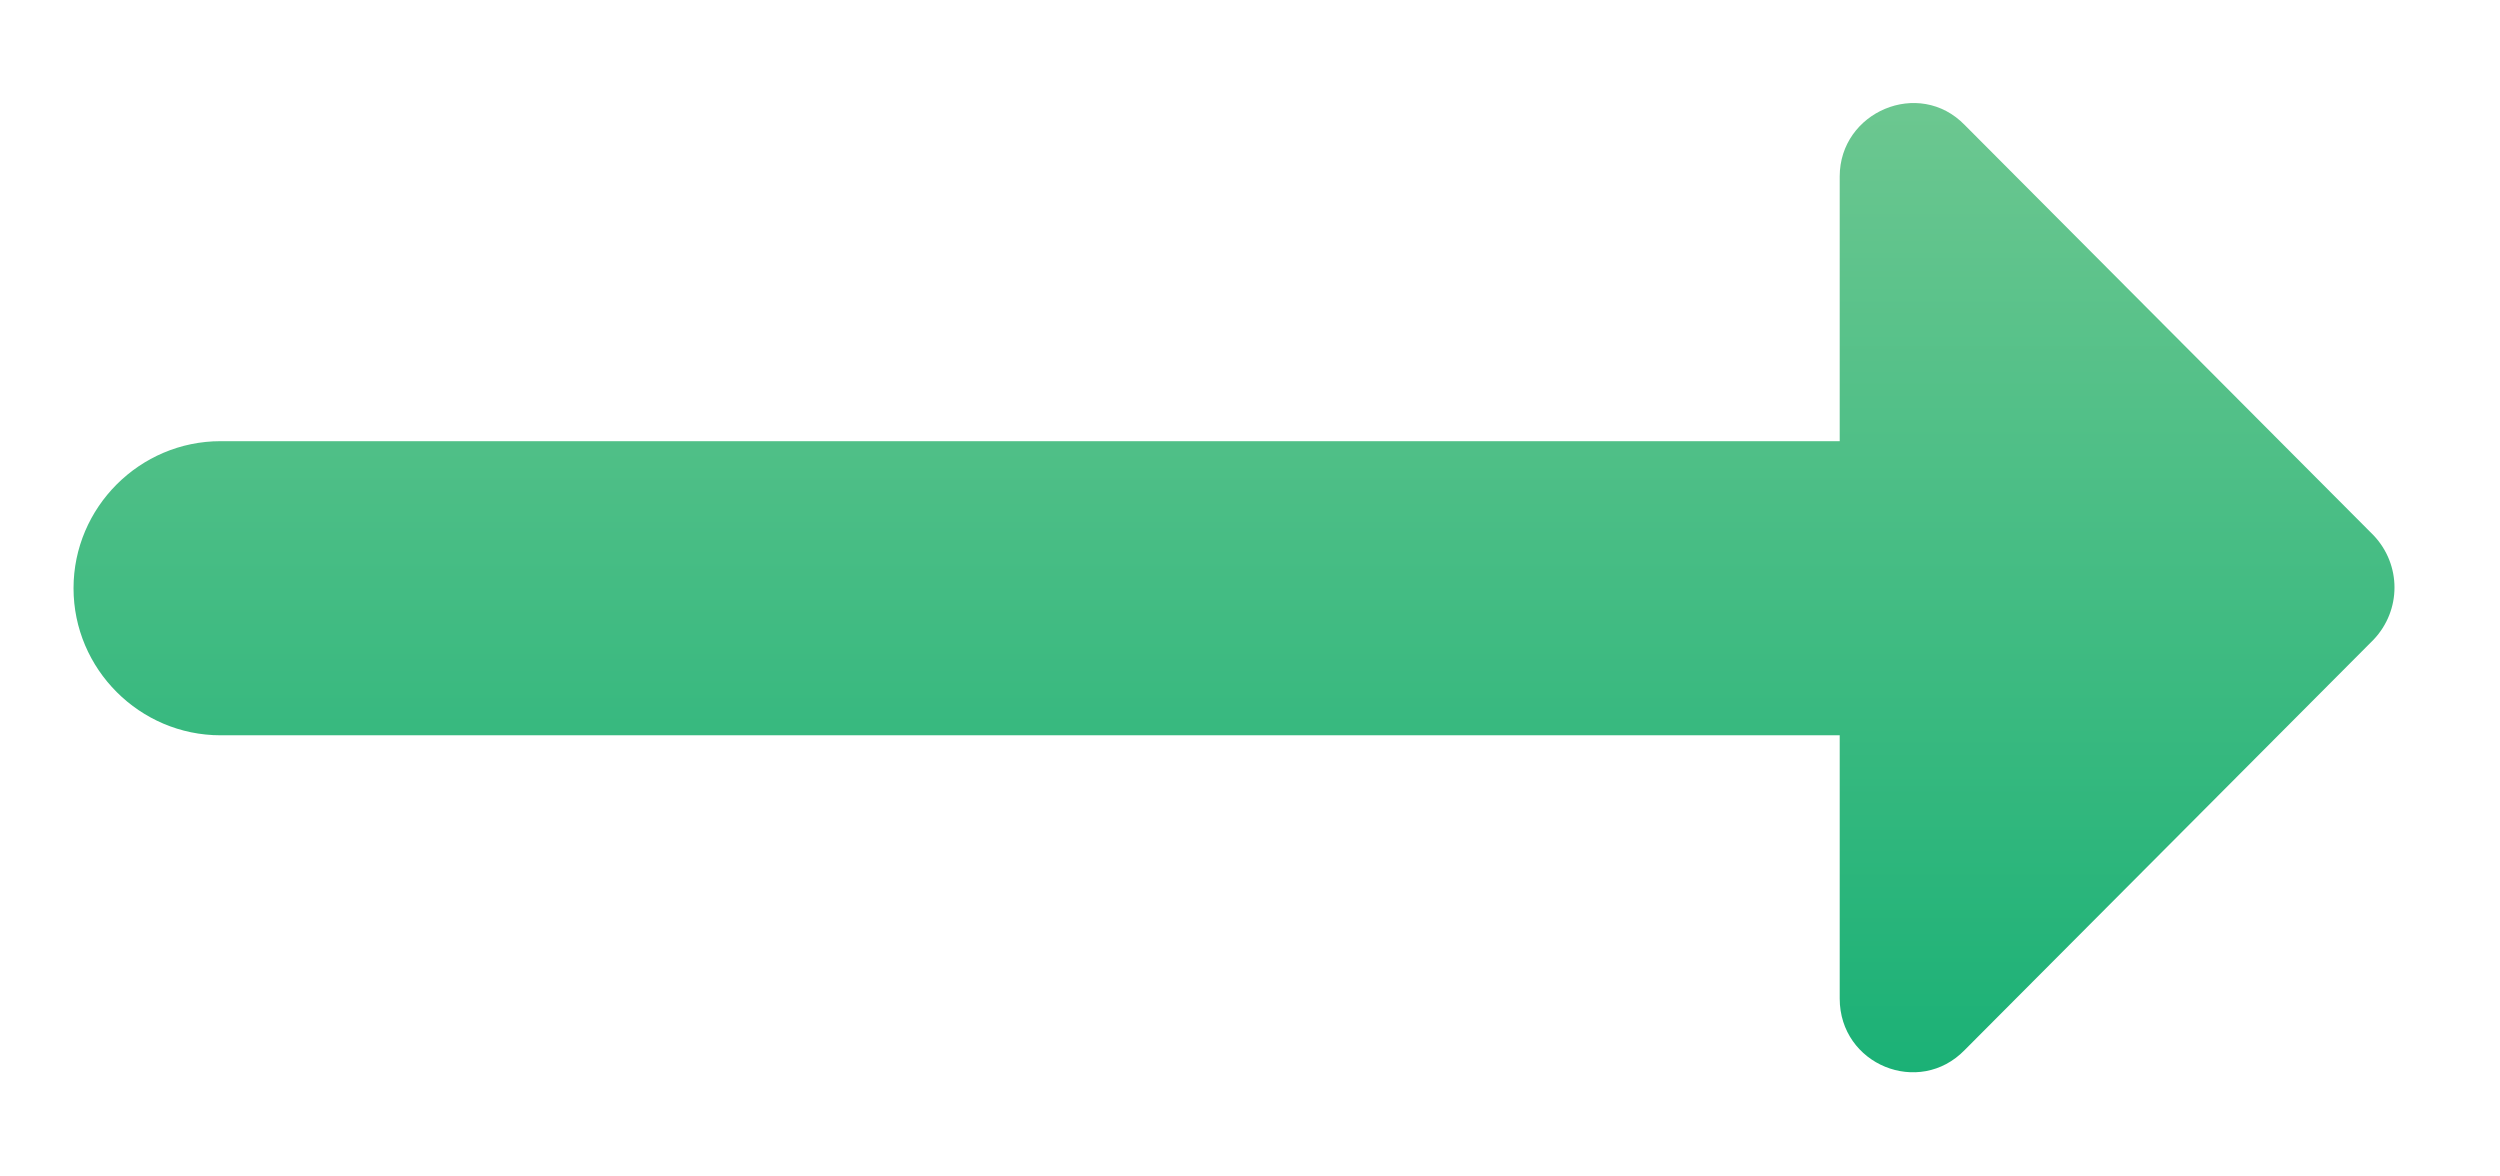 <svg width="17" height="8" viewBox="0 0 17 8" fill="none" xmlns="http://www.w3.org/2000/svg">
<path d="M12.51 3H1.5C0.95 3 0.5 3.45 0.5 4C0.5 4.55 0.95 5 1.5 5H12.51V6.79C12.51 7.24 13.05 7.46 13.36 7.14L16.14 4.35C16.33 4.15 16.33 3.84 16.14 3.64L13.36 0.85C13.05 0.53 12.51 0.76 12.51 1.2V3Z" fill="url(#paint0_linear_7104_1378)"/>
<defs>
<linearGradient id="paint0_linear_7104_1378" x1="8.391" y1="0.701" x2="8.391" y2="7.291" gradientUnits="userSpaceOnUse">
<stop stop-color="#6CC790"/>
<stop offset="1" stop-color="#1BB176"/>
</linearGradient>
</defs>
</svg>
